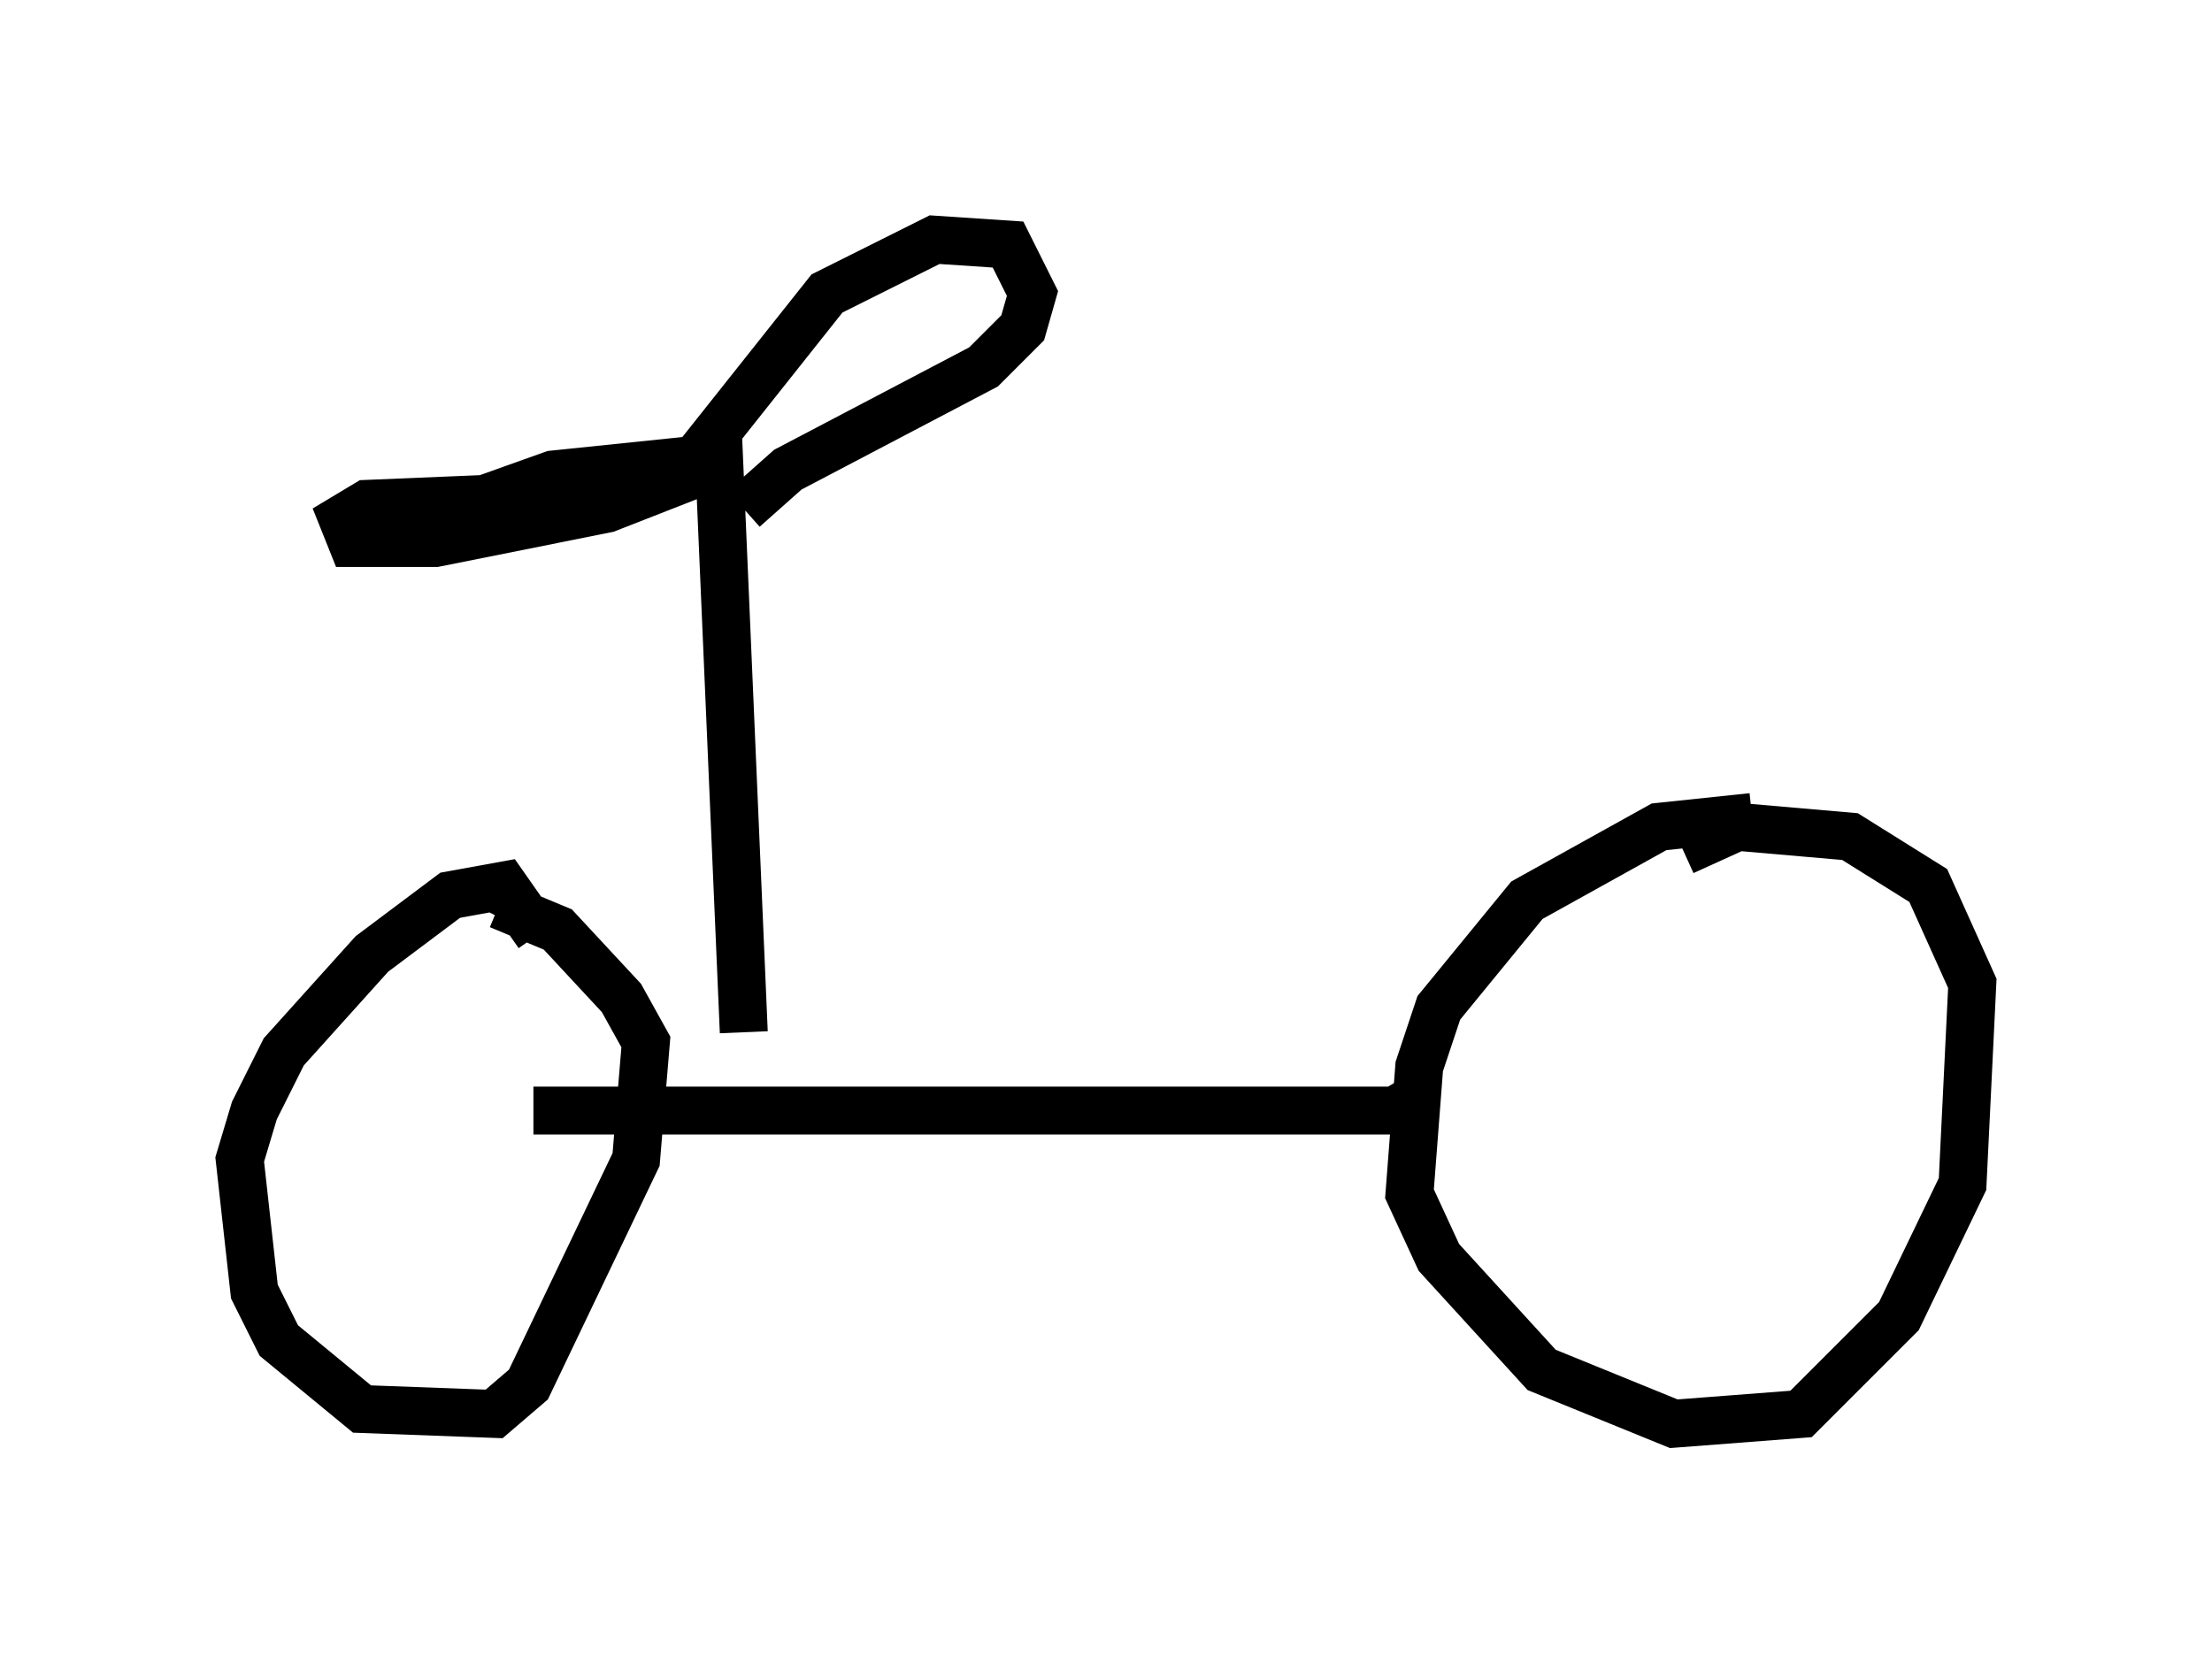 <?xml version="1.0" encoding="utf-8" ?>
<svg baseProfile="full" height="34.704" version="1.1" width="46.138" xmlns="http://www.w3.org/2000/svg" xmlns:ev="http://www.w3.org/2001/xml-events" xmlns:xlink="http://www.w3.org/1999/xlink"><defs /><rect fill="white" height="34.704" width="46.138" x="0" y="0" /><path d="M37.055, 17.352 m-0.51, -0.306 l-1.94, 0.204 -2.756, 1.531 l-1.838, 2.246 -0.408, 1.225 l-0.204, 2.654 0.613, 1.327 l2.144, 2.348 2.756, 1.123 l2.654, -0.204 2.042, -2.042 l1.327, -2.756 0.204, -4.185 l-0.919, -2.042 -1.633, -1.021 l-2.348, -0.204 -1.123, 0.51 m-5.513, 5.104 l-0.51, 0.306 -17.967, 0.0 m0.102, -3.675 l-0.715, -1.021 -1.123, 0.204 l-1.633, 1.225 -1.838, 2.042 l-0.613, 1.225 -0.306, 1.021 l0.306, 2.756 0.51, 1.021 l1.735, 1.429 2.756, 0.102 l0.715, -0.613 2.246, -4.696 l0.204, -2.45 -0.51, -0.919 l-1.327, -1.429 -1.225, -0.51 l-0.102, 0.204 m5.206, 2.45 l-0.51, -11.842 -2.348, 0.919 l-3.573, 0.715 -1.735, 0.0 l-0.204, -0.51 0.51, -0.306 l2.45, -0.102 1.429, -0.51 l2.96, -0.306 2.756, -3.471 l2.246, -1.123 1.531, 0.102 l0.51, 1.021 -0.204, 0.715 l-0.817, 0.817 -4.083, 2.144 l-0.919, 0.817 " fill="none" stroke="black" stroke-width="1" /></svg>